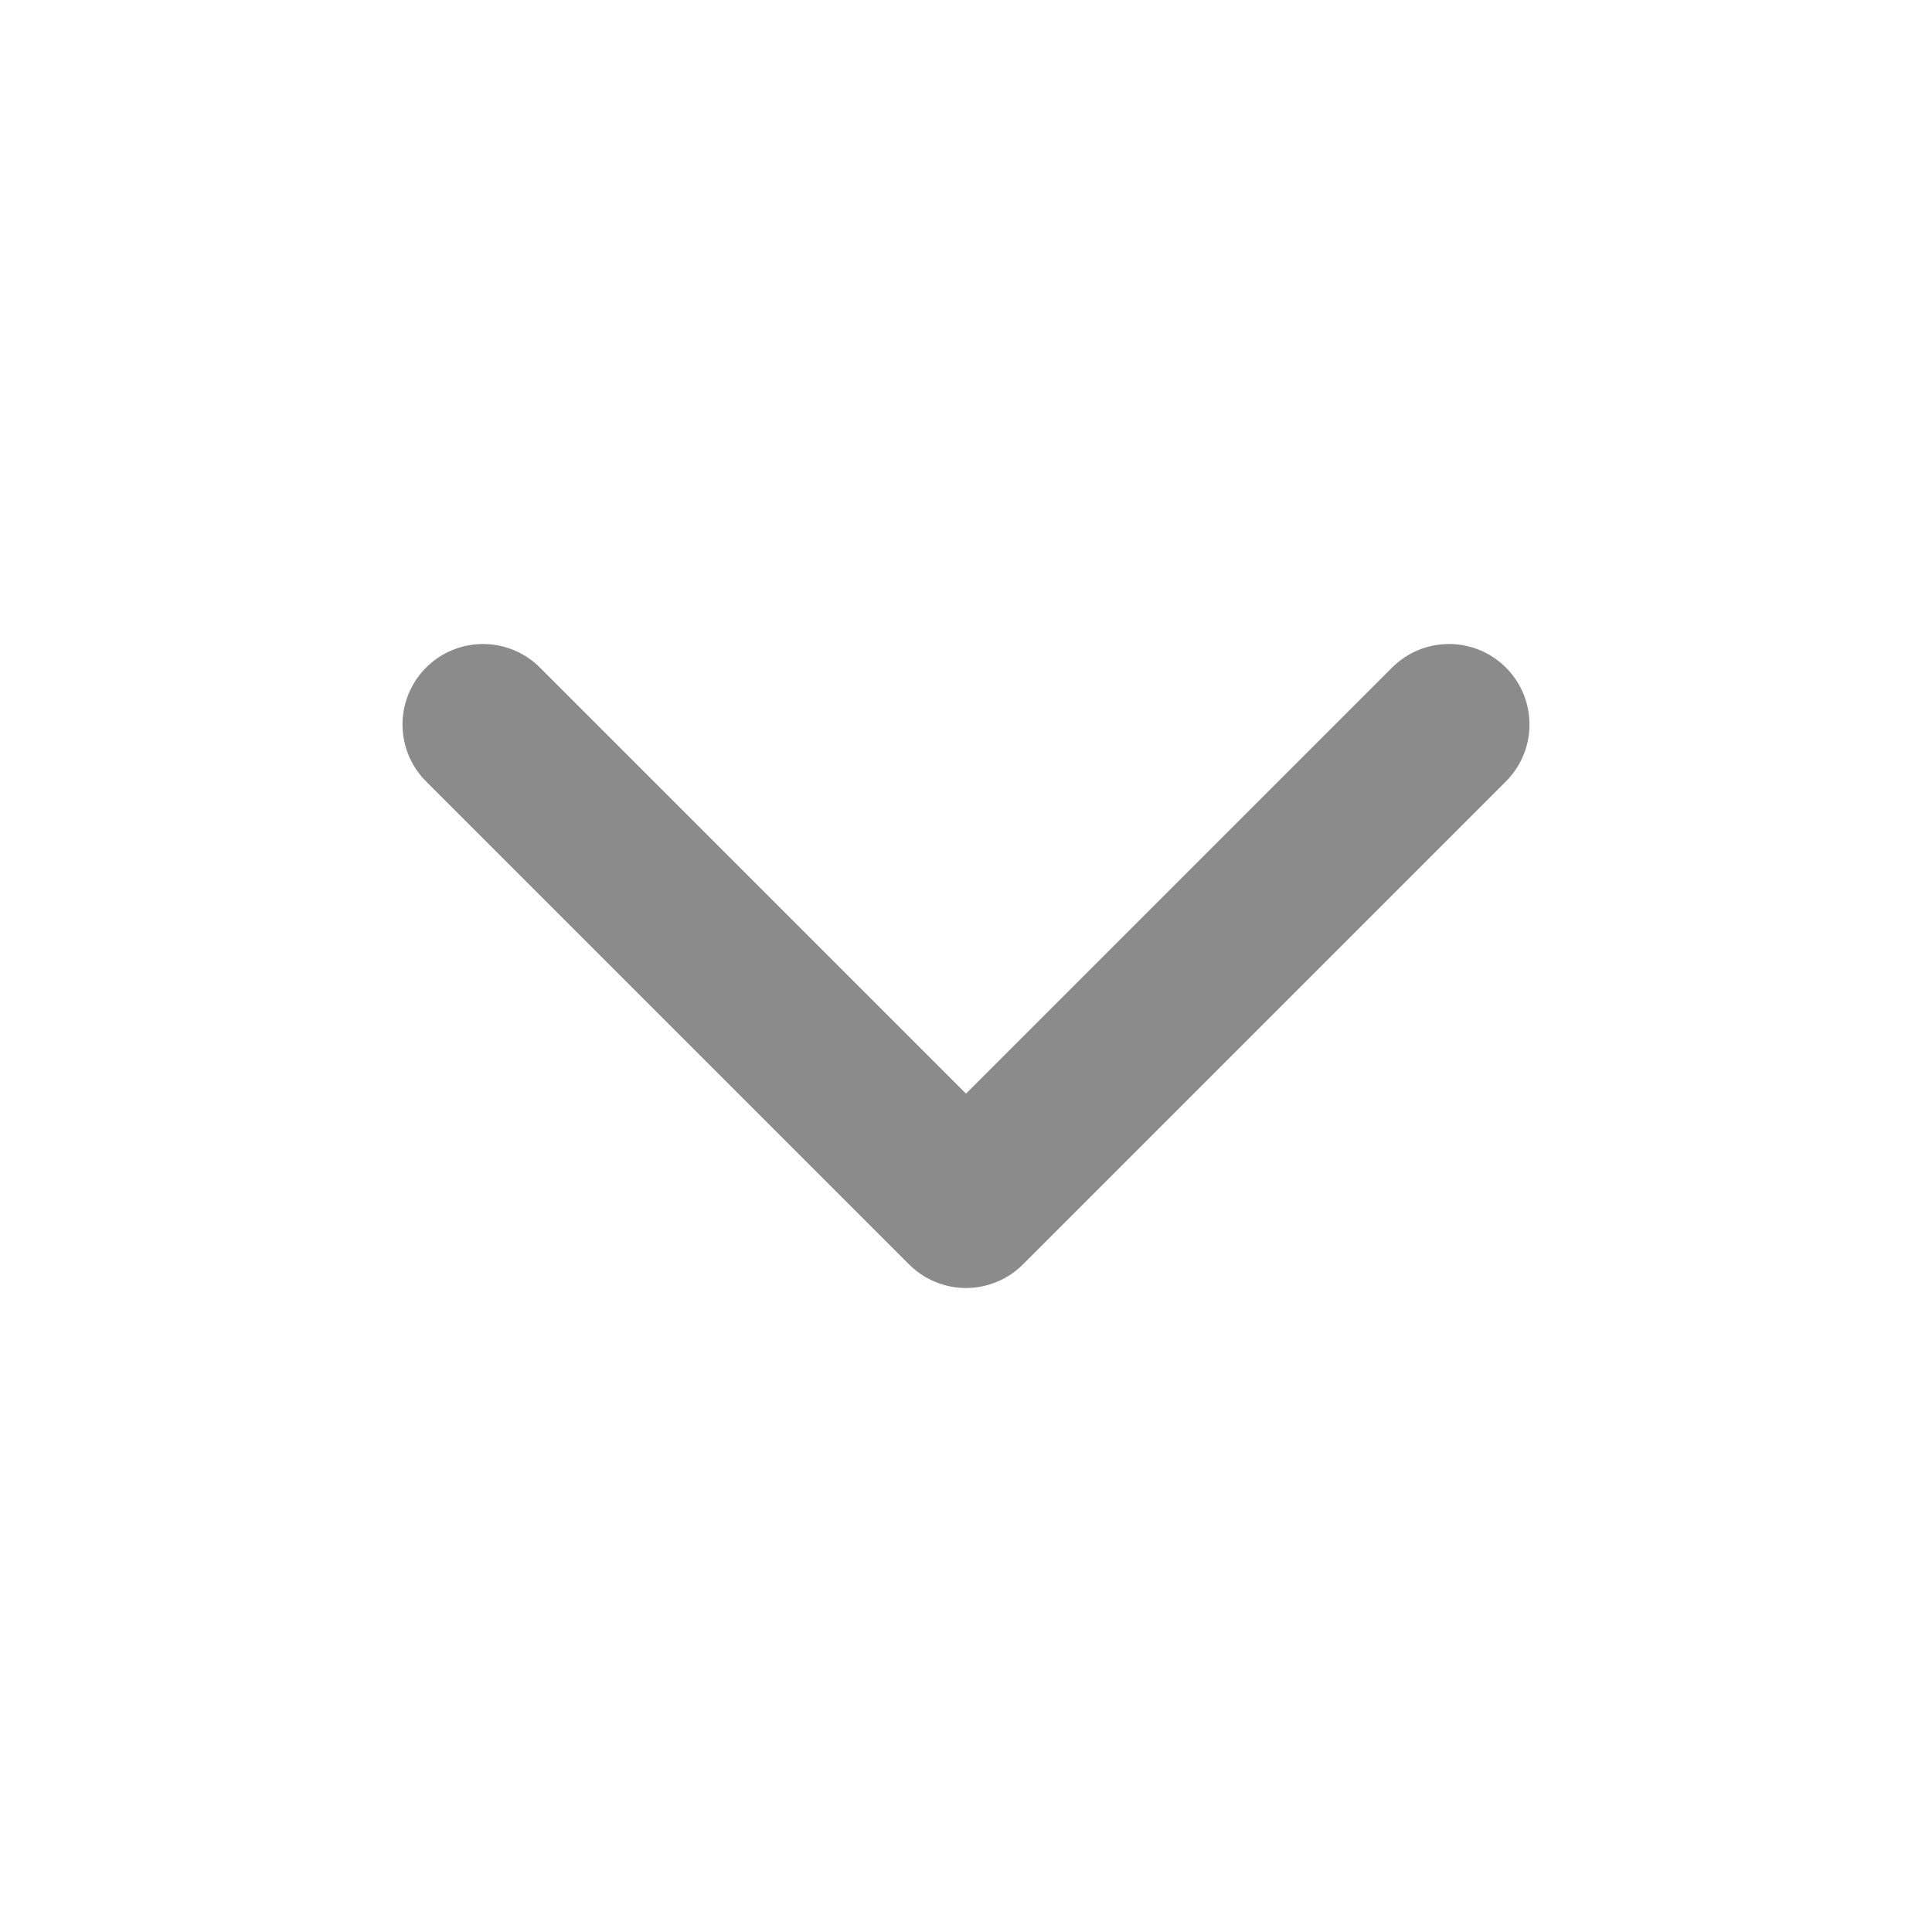 <svg xmlns="http://www.w3.org/2000/svg" width="24" height="24" viewBox="0 0 24 24" fill="none" stroke="#8B8B8B" stroke-width="2" stroke-linecap="round" stroke-linejoin="round" class="feather feather-chevron-down"><polyline points="6 9 12 15 18 9"></polyline></svg>